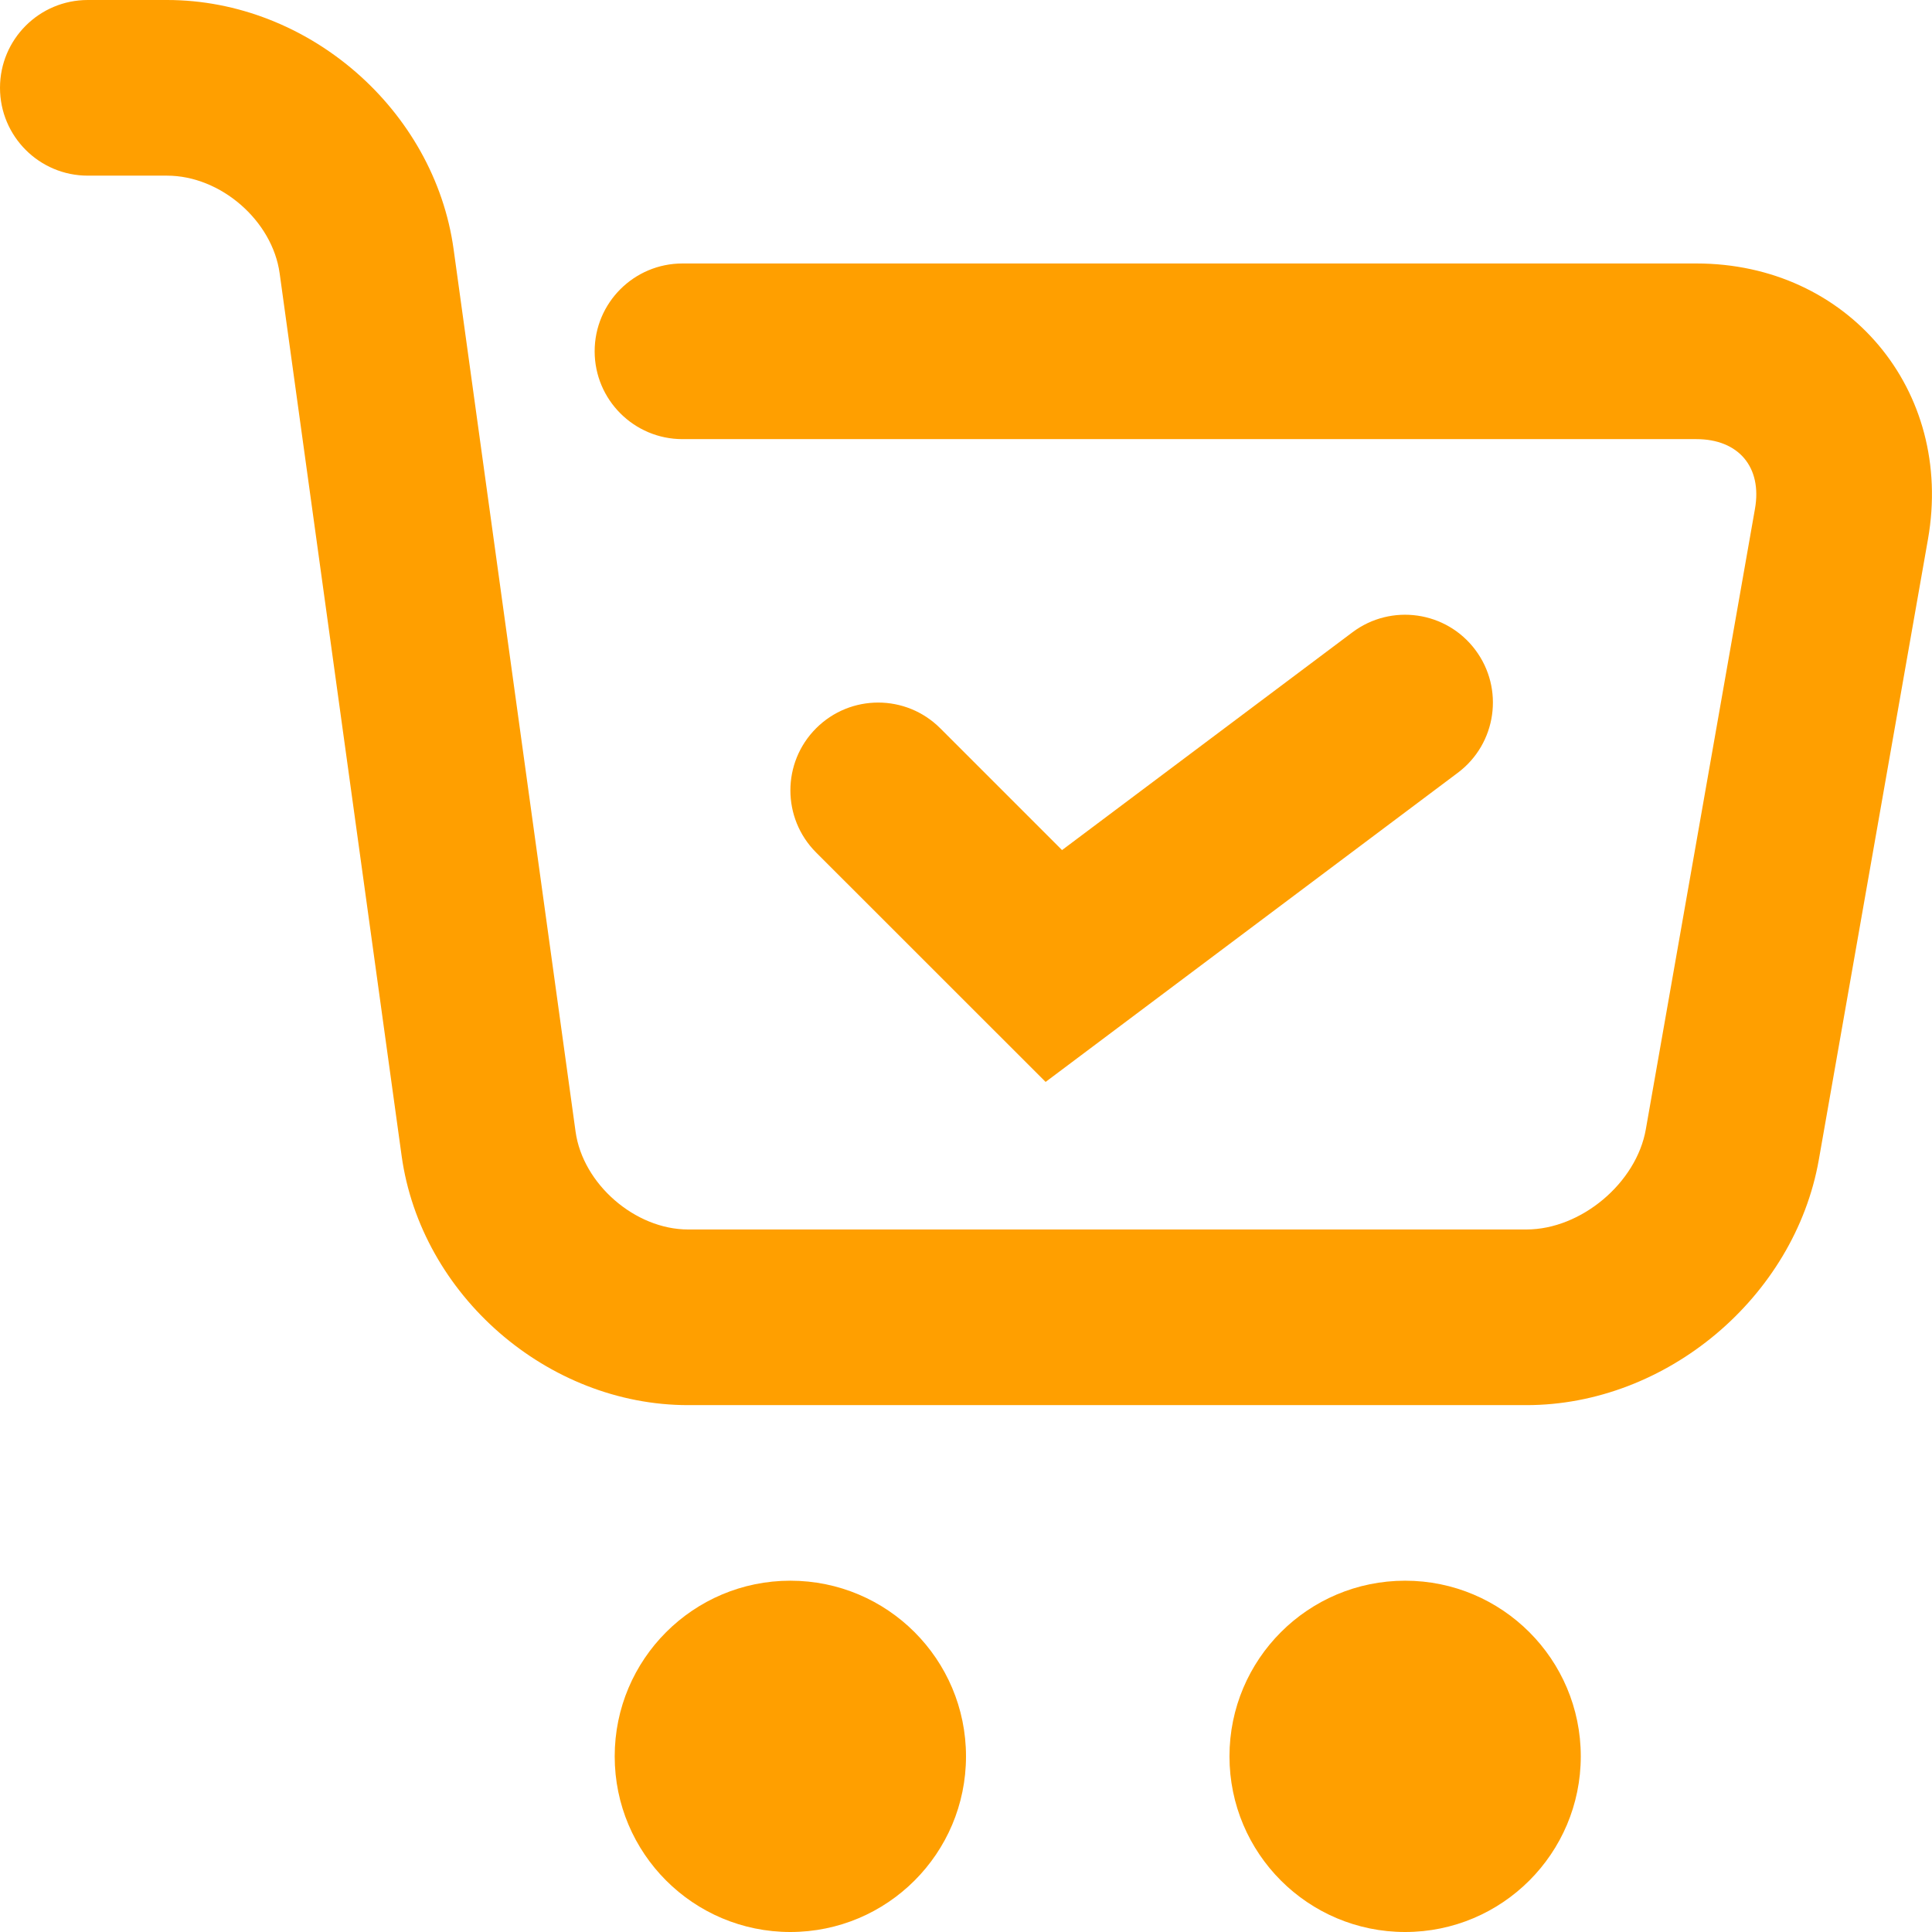 <?xml version="1.0" encoding="UTF-8"?>
<svg width="24px" height="24px" viewBox="0 0 24 24" version="1.1" xmlns="http://www.w3.org/2000/svg" xmlns:xlink="http://www.w3.org/1999/xlink">
    <!-- Generator: Sketch 49 (51002) - http://www.bohemiancoding.com/sketch -->
    <title>icon / 已加入购物车</title>
    <desc>Created with Sketch.</desc>
    <defs></defs>
    <g id="icon-/-已加入购物车" stroke="none" stroke-width="1" fill="none" fill-rule="evenodd">
        <g id="car" fill="#FF9F00">
            <path d="M11.68,9.047 C11.254,8.621 10.564,8.621 10.138,9.047 C9.712,9.473 9.712,10.164 10.138,10.59 L12.989,13.44 L18.109,9.6 C18.591,9.239 18.689,8.555 18.327,8.073 C17.966,7.591 17.282,7.493 16.8,7.855 L13.193,10.56 L11.68,9.047 Z" id="Path-9" fill-rule="nonzero"></path>
            <path d="M8.478,5.455 L21.073,5.455 C21.598,5.455 21.892,5.804 21.801,6.32 L20.445,14.029 C20.328,14.695 19.641,15.273 18.962,15.273 L8.548,15.273 C7.889,15.273 7.24,14.708 7.15,14.058 L5.635,3.097 C5.396,1.364 3.831,0 2.075,0 L1.091,0 C0.488,0 0,0.488 0,1.091 C0,1.693 0.488,2.182 1.091,2.182 L2.075,2.182 C2.742,2.182 3.384,2.742 3.474,3.396 L4.989,14.357 C5.228,16.087 6.8,17.455 8.548,17.455 L18.962,17.455 C20.7,17.455 22.293,16.116 22.594,14.407 L23.95,6.698 C24.276,4.846 22.954,3.273 21.073,3.273 L8.478,3.273 C7.876,3.273 7.387,3.761 7.387,4.364 C7.387,4.966 7.876,5.455 8.478,5.455 Z" id="Rectangle-3" fill-rule="nonzero"></path>
            <circle id="Oval" cx="9.818" cy="21.818" r="2.182"></circle>
            <circle id="Oval-Copy" cx="17.455" cy="21.818" r="2.182"></circle>
        </g>
    </g>
</svg>